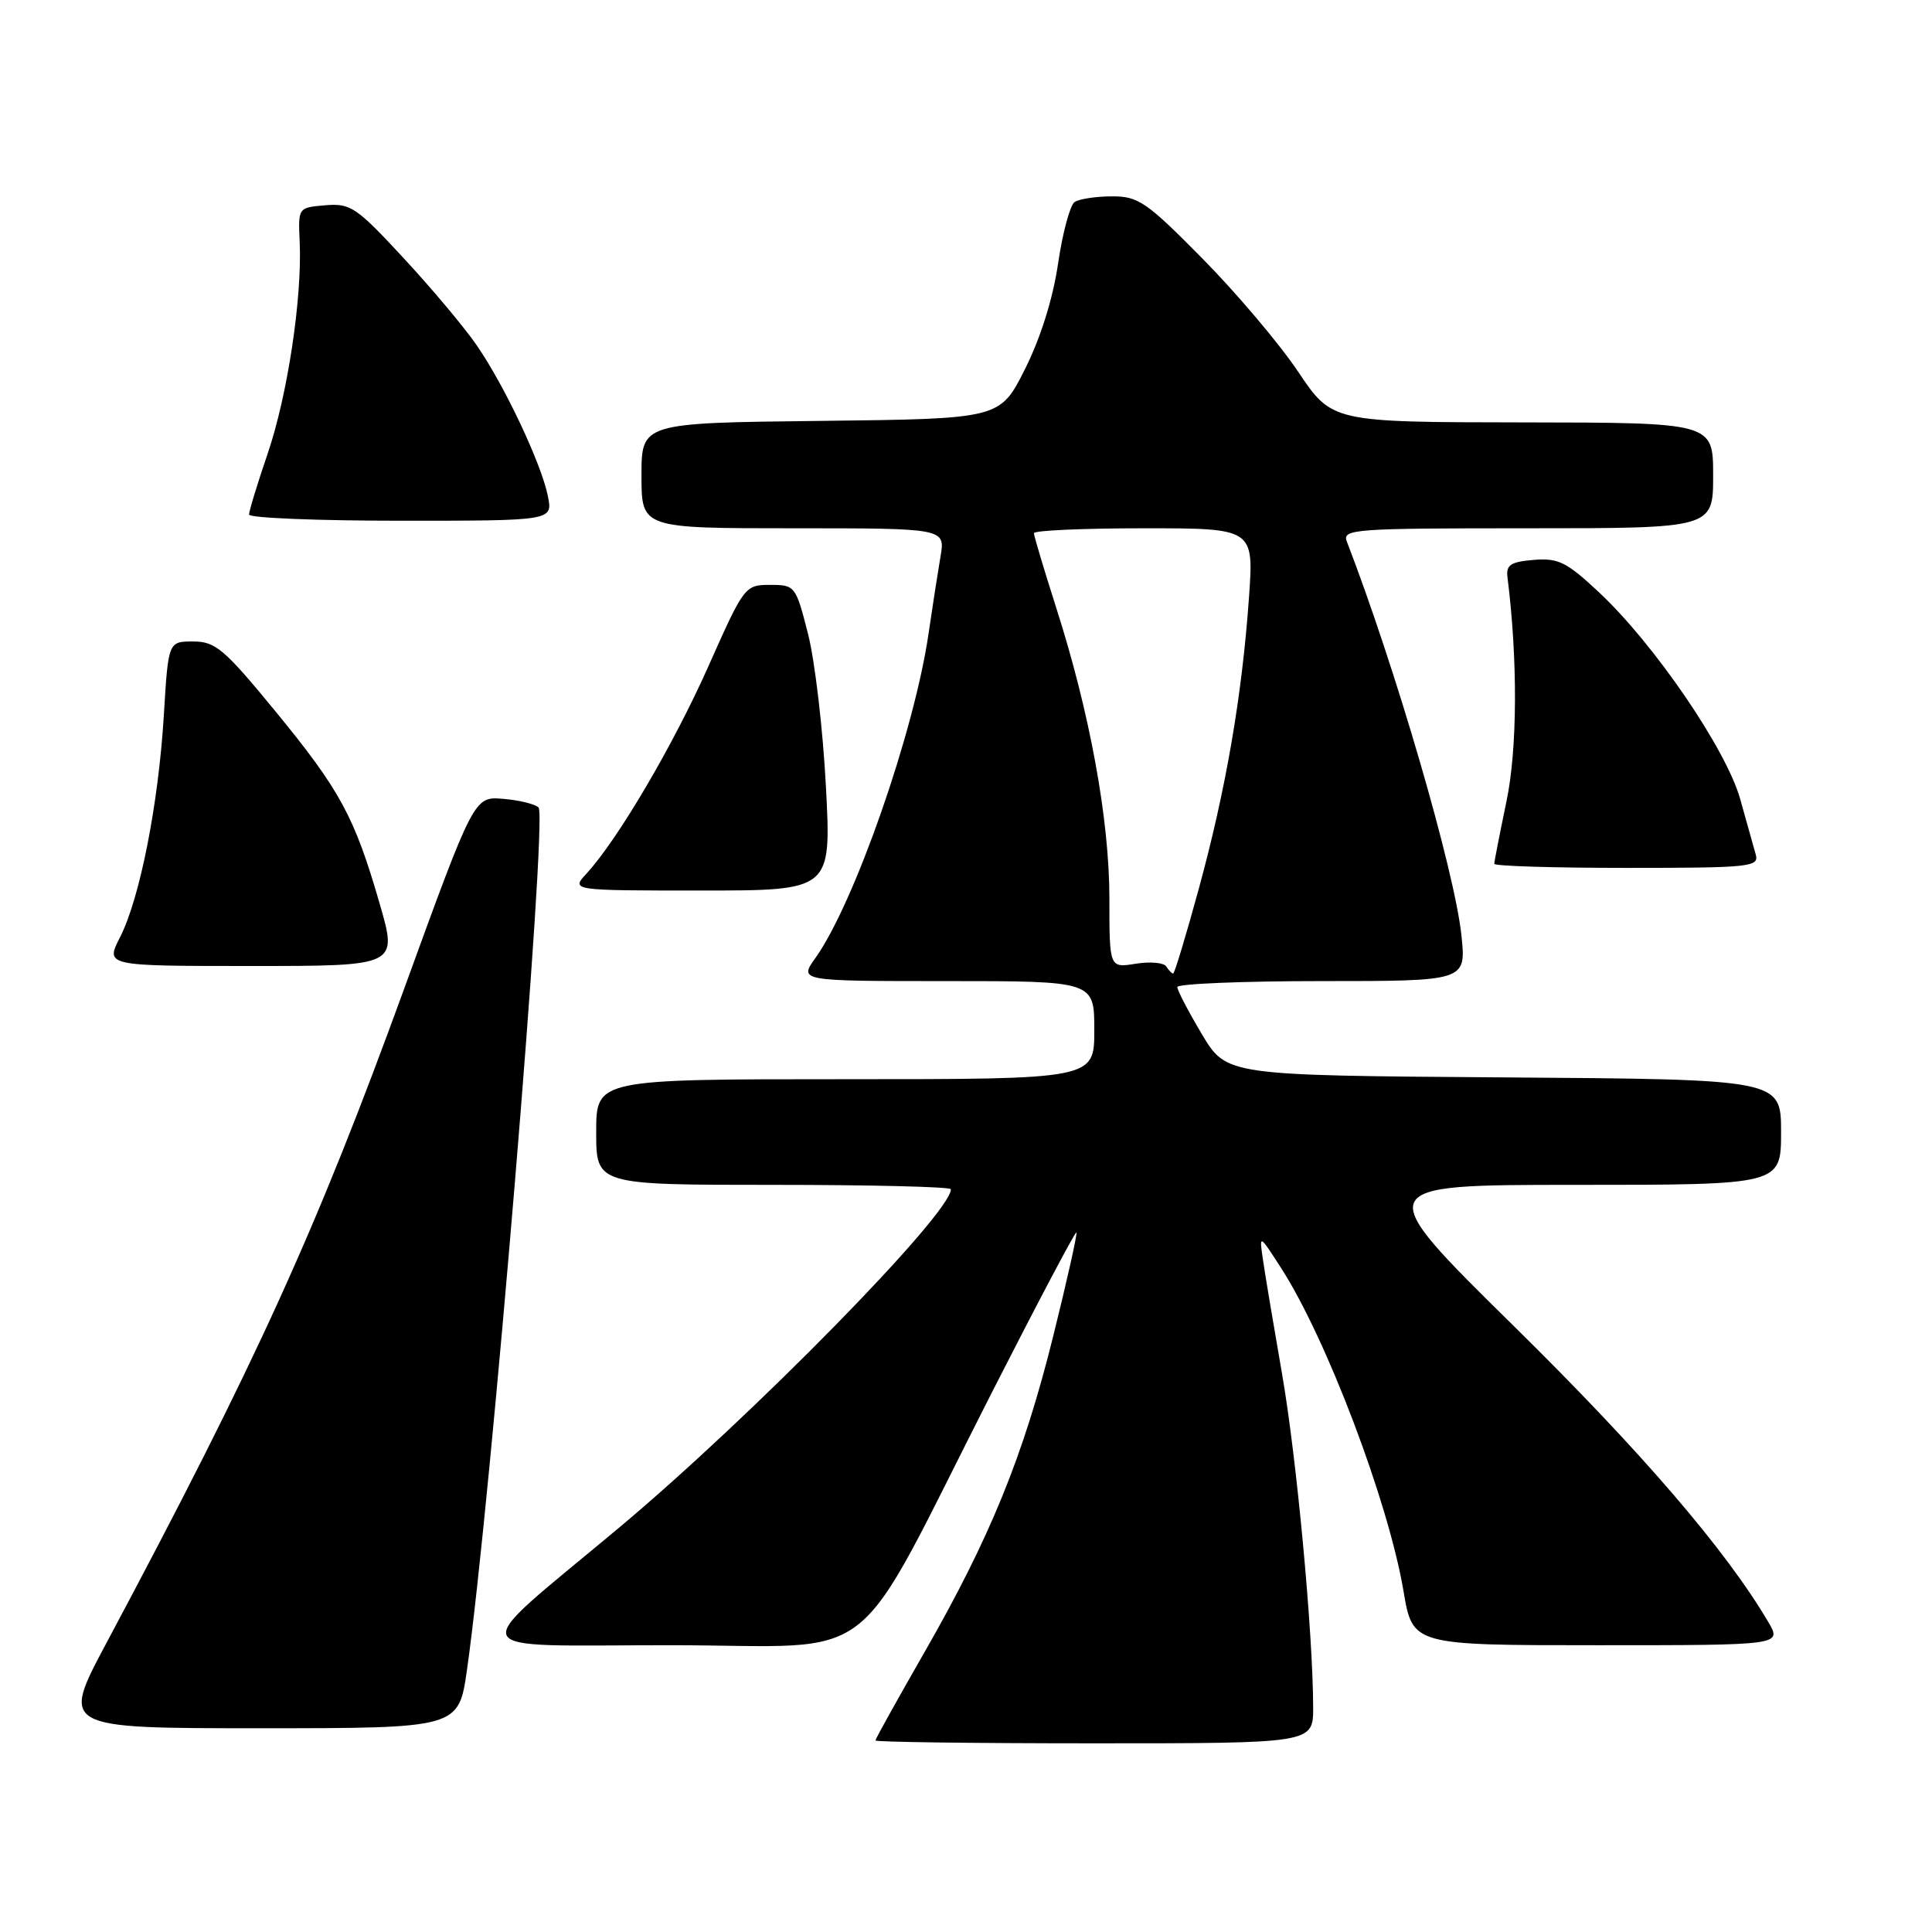 <?xml version="1.0" encoding="UTF-8" standalone="no"?>
<!DOCTYPE svg PUBLIC "-//W3C//DTD SVG 1.1//EN" "http://www.w3.org/Graphics/SVG/1.1/DTD/svg11.dtd" >
<svg xmlns="http://www.w3.org/2000/svg" xmlns:xlink="http://www.w3.org/1999/xlink" version="1.1" viewBox="0 0 256 256">
 <g >
 <path fill="currentColor"
d=" M 174.00 226.25 C 173.99 216.49 171.81 193.12 169.87 182.00 C 168.77 175.68 167.64 168.93 167.36 167.00 C 166.84 163.50 166.84 163.50 169.74 168.00 C 175.76 177.33 183.98 199.02 185.97 210.82 C 187.18 218.00 187.18 218.00 211.65 218.00 C 236.11 218.00 236.11 218.00 234.31 214.93 C 228.69 205.38 217.51 192.37 200.63 175.75 C 181.58 157.00 181.58 157.00 208.79 157.00 C 236.00 157.00 236.00 157.00 236.00 150.01 C 236.00 143.02 236.00 143.02 199.26 142.76 C 162.52 142.50 162.52 142.50 159.26 137.04 C 157.47 134.04 156.00 131.23 156.00 130.79 C 156.00 130.36 164.61 130.00 175.14 130.00 C 194.28 130.00 194.28 130.00 193.65 123.97 C 192.76 115.43 184.92 88.49 178.46 71.75 C 177.83 70.11 179.37 70.00 202.39 70.00 C 227.00 70.00 227.00 70.00 227.00 63.00 C 227.00 56.00 227.00 56.00 201.75 55.97 C 176.50 55.94 176.50 55.94 172.00 49.24 C 169.53 45.55 163.83 38.82 159.34 34.27 C 151.92 26.75 150.83 26.00 147.34 26.02 C 145.23 26.02 143.00 26.36 142.39 26.77 C 141.79 27.17 140.80 30.84 140.20 34.92 C 139.52 39.58 137.88 44.79 135.81 48.92 C 132.50 55.50 132.50 55.50 108.75 55.77 C 85.00 56.04 85.00 56.04 85.00 63.02 C 85.00 70.00 85.00 70.00 105.13 70.00 C 125.26 70.00 125.26 70.00 124.62 73.75 C 124.27 75.81 123.55 80.43 123.03 84.01 C 121.13 96.99 113.21 119.68 108.06 126.92 C 105.86 130.00 105.86 130.00 125.43 130.00 C 145.00 130.00 145.00 130.00 145.00 136.50 C 145.00 143.00 145.00 143.00 112.00 143.00 C 79.00 143.00 79.00 143.00 79.00 150.00 C 79.00 157.00 79.00 157.00 102.50 157.00 C 115.43 157.00 126.00 157.26 126.00 157.58 C 126.00 160.81 99.63 187.70 82.00 202.45 C 61.40 219.67 60.67 218.00 88.81 218.00 C 117.38 218.00 112.36 221.96 131.55 184.27 C 137.50 172.59 142.49 163.15 142.63 163.30 C 142.78 163.45 141.40 169.63 139.56 177.03 C 135.60 192.97 131.19 203.78 122.44 219.03 C 118.90 225.20 116.00 230.42 116.00 230.62 C 116.00 230.83 129.05 231.00 145.00 231.00 C 174.00 231.00 174.00 231.00 174.00 226.25 Z  M 61.88 221.25 C 65.02 199.23 72.58 108.17 71.36 106.99 C 70.89 106.54 68.77 106.02 66.66 105.85 C 62.82 105.53 62.82 105.53 53.55 131.02 C 41.96 162.90 33.93 180.55 14.08 217.75 C 8.08 229.00 8.08 229.00 34.42 229.00 C 60.77 229.00 60.77 229.00 61.88 221.25 Z  M 50.31 119.75 C 46.97 108.20 45.09 104.73 36.47 94.22 C 29.71 85.99 28.55 85.00 25.60 85.00 C 22.30 85.00 22.30 85.00 21.71 94.77 C 20.99 106.59 18.53 119.04 15.90 124.20 C 13.96 128.00 13.96 128.00 33.33 128.00 C 52.70 128.00 52.70 128.00 50.31 119.75 Z  M 109.44 104.25 C 109.05 96.69 107.98 87.58 107.07 84.00 C 105.44 77.61 105.35 77.50 102.04 77.50 C 98.71 77.50 98.60 77.65 93.89 88.23 C 89.24 98.70 81.87 111.23 77.72 115.75 C 75.65 118.00 75.65 118.00 92.91 118.00 C 110.16 118.00 110.16 118.00 109.44 104.25 Z  M 232.65 113.25 C 232.38 112.29 231.45 108.98 230.59 105.90 C 228.76 99.32 219.21 85.34 211.86 78.47 C 207.59 74.47 206.48 73.92 203.23 74.19 C 200.17 74.44 199.54 74.86 199.75 76.50 C 201.12 87.43 201.07 99.26 199.61 106.21 C 198.73 110.45 198.00 114.16 198.00 114.46 C 198.00 114.76 205.91 115.00 215.57 115.00 C 231.82 115.00 233.10 114.87 232.65 113.25 Z  M 72.60 65.75 C 71.75 61.47 66.87 51.12 63.18 45.77 C 61.57 43.42 57.20 38.21 53.48 34.20 C 47.22 27.44 46.45 26.92 43.11 27.20 C 39.51 27.50 39.50 27.51 39.71 32.00 C 40.05 39.45 38.11 52.33 35.48 60.07 C 34.11 64.07 33.00 67.72 33.00 68.18 C 33.00 68.63 42.06 69.00 53.12 69.00 C 73.25 69.00 73.25 69.00 72.60 65.75 Z  M 154.54 128.07 C 154.22 127.55 152.40 127.39 150.48 127.70 C 147.00 128.26 147.00 128.26 147.00 119.04 C 147.00 108.61 144.40 94.40 139.95 80.52 C 138.33 75.44 137.00 71.00 137.00 70.65 C 137.00 70.29 143.56 70.00 151.58 70.00 C 166.15 70.00 166.15 70.00 165.49 79.25 C 164.57 92.25 162.43 104.66 158.85 117.75 C 157.16 123.94 155.63 129.00 155.45 129.00 C 155.27 129.00 154.86 128.58 154.54 128.07 Z "/>
</g>
</svg>